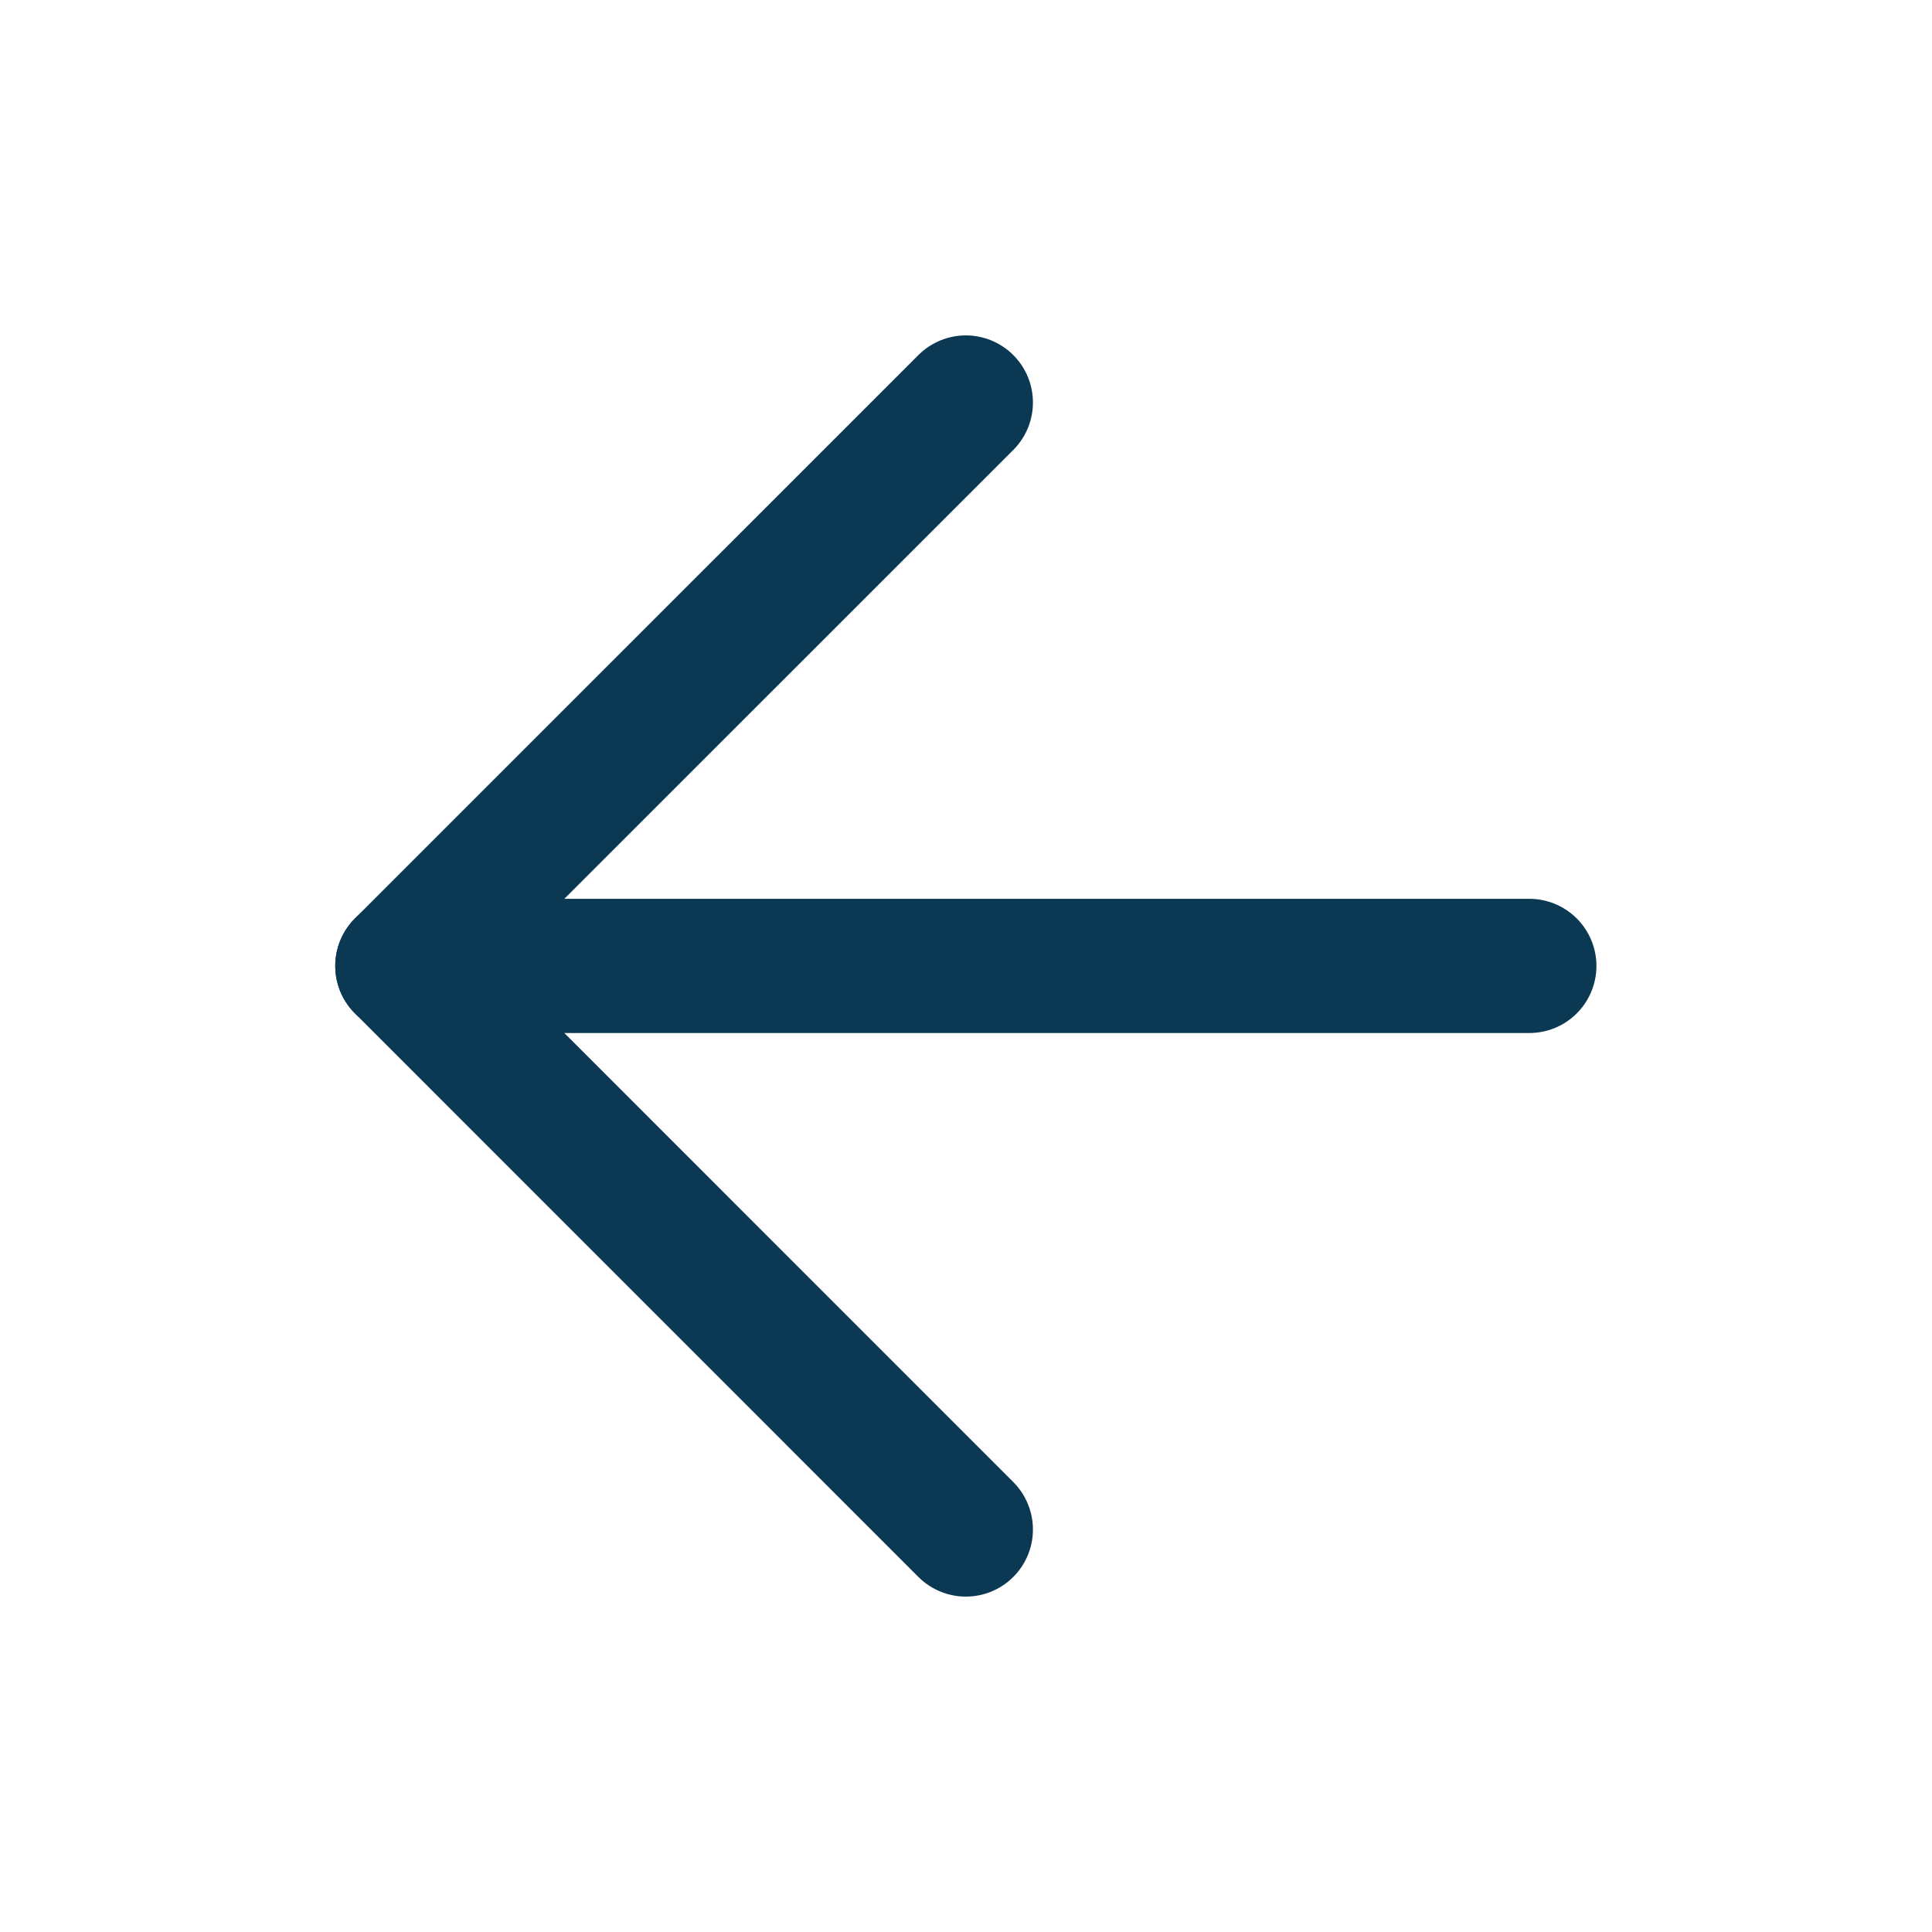 <svg width="24" height="24" viewBox="0 0 24 24" fill="none" xmlns="http://www.w3.org/2000/svg">
<g id="Feather Icons/fi:arrow-left">
<path id="Vector" d="M18.998 11.999H4.998" stroke="#0B3954" stroke-width="1.667" stroke-linecap="round" stroke-linejoin="round"/>
<path id="Vector_2" d="M11.998 19L4.998 11.999L11.998 5" stroke="#0B3954" stroke-width="1.667" stroke-linecap="round" stroke-linejoin="round"/>
</g>
</svg>
